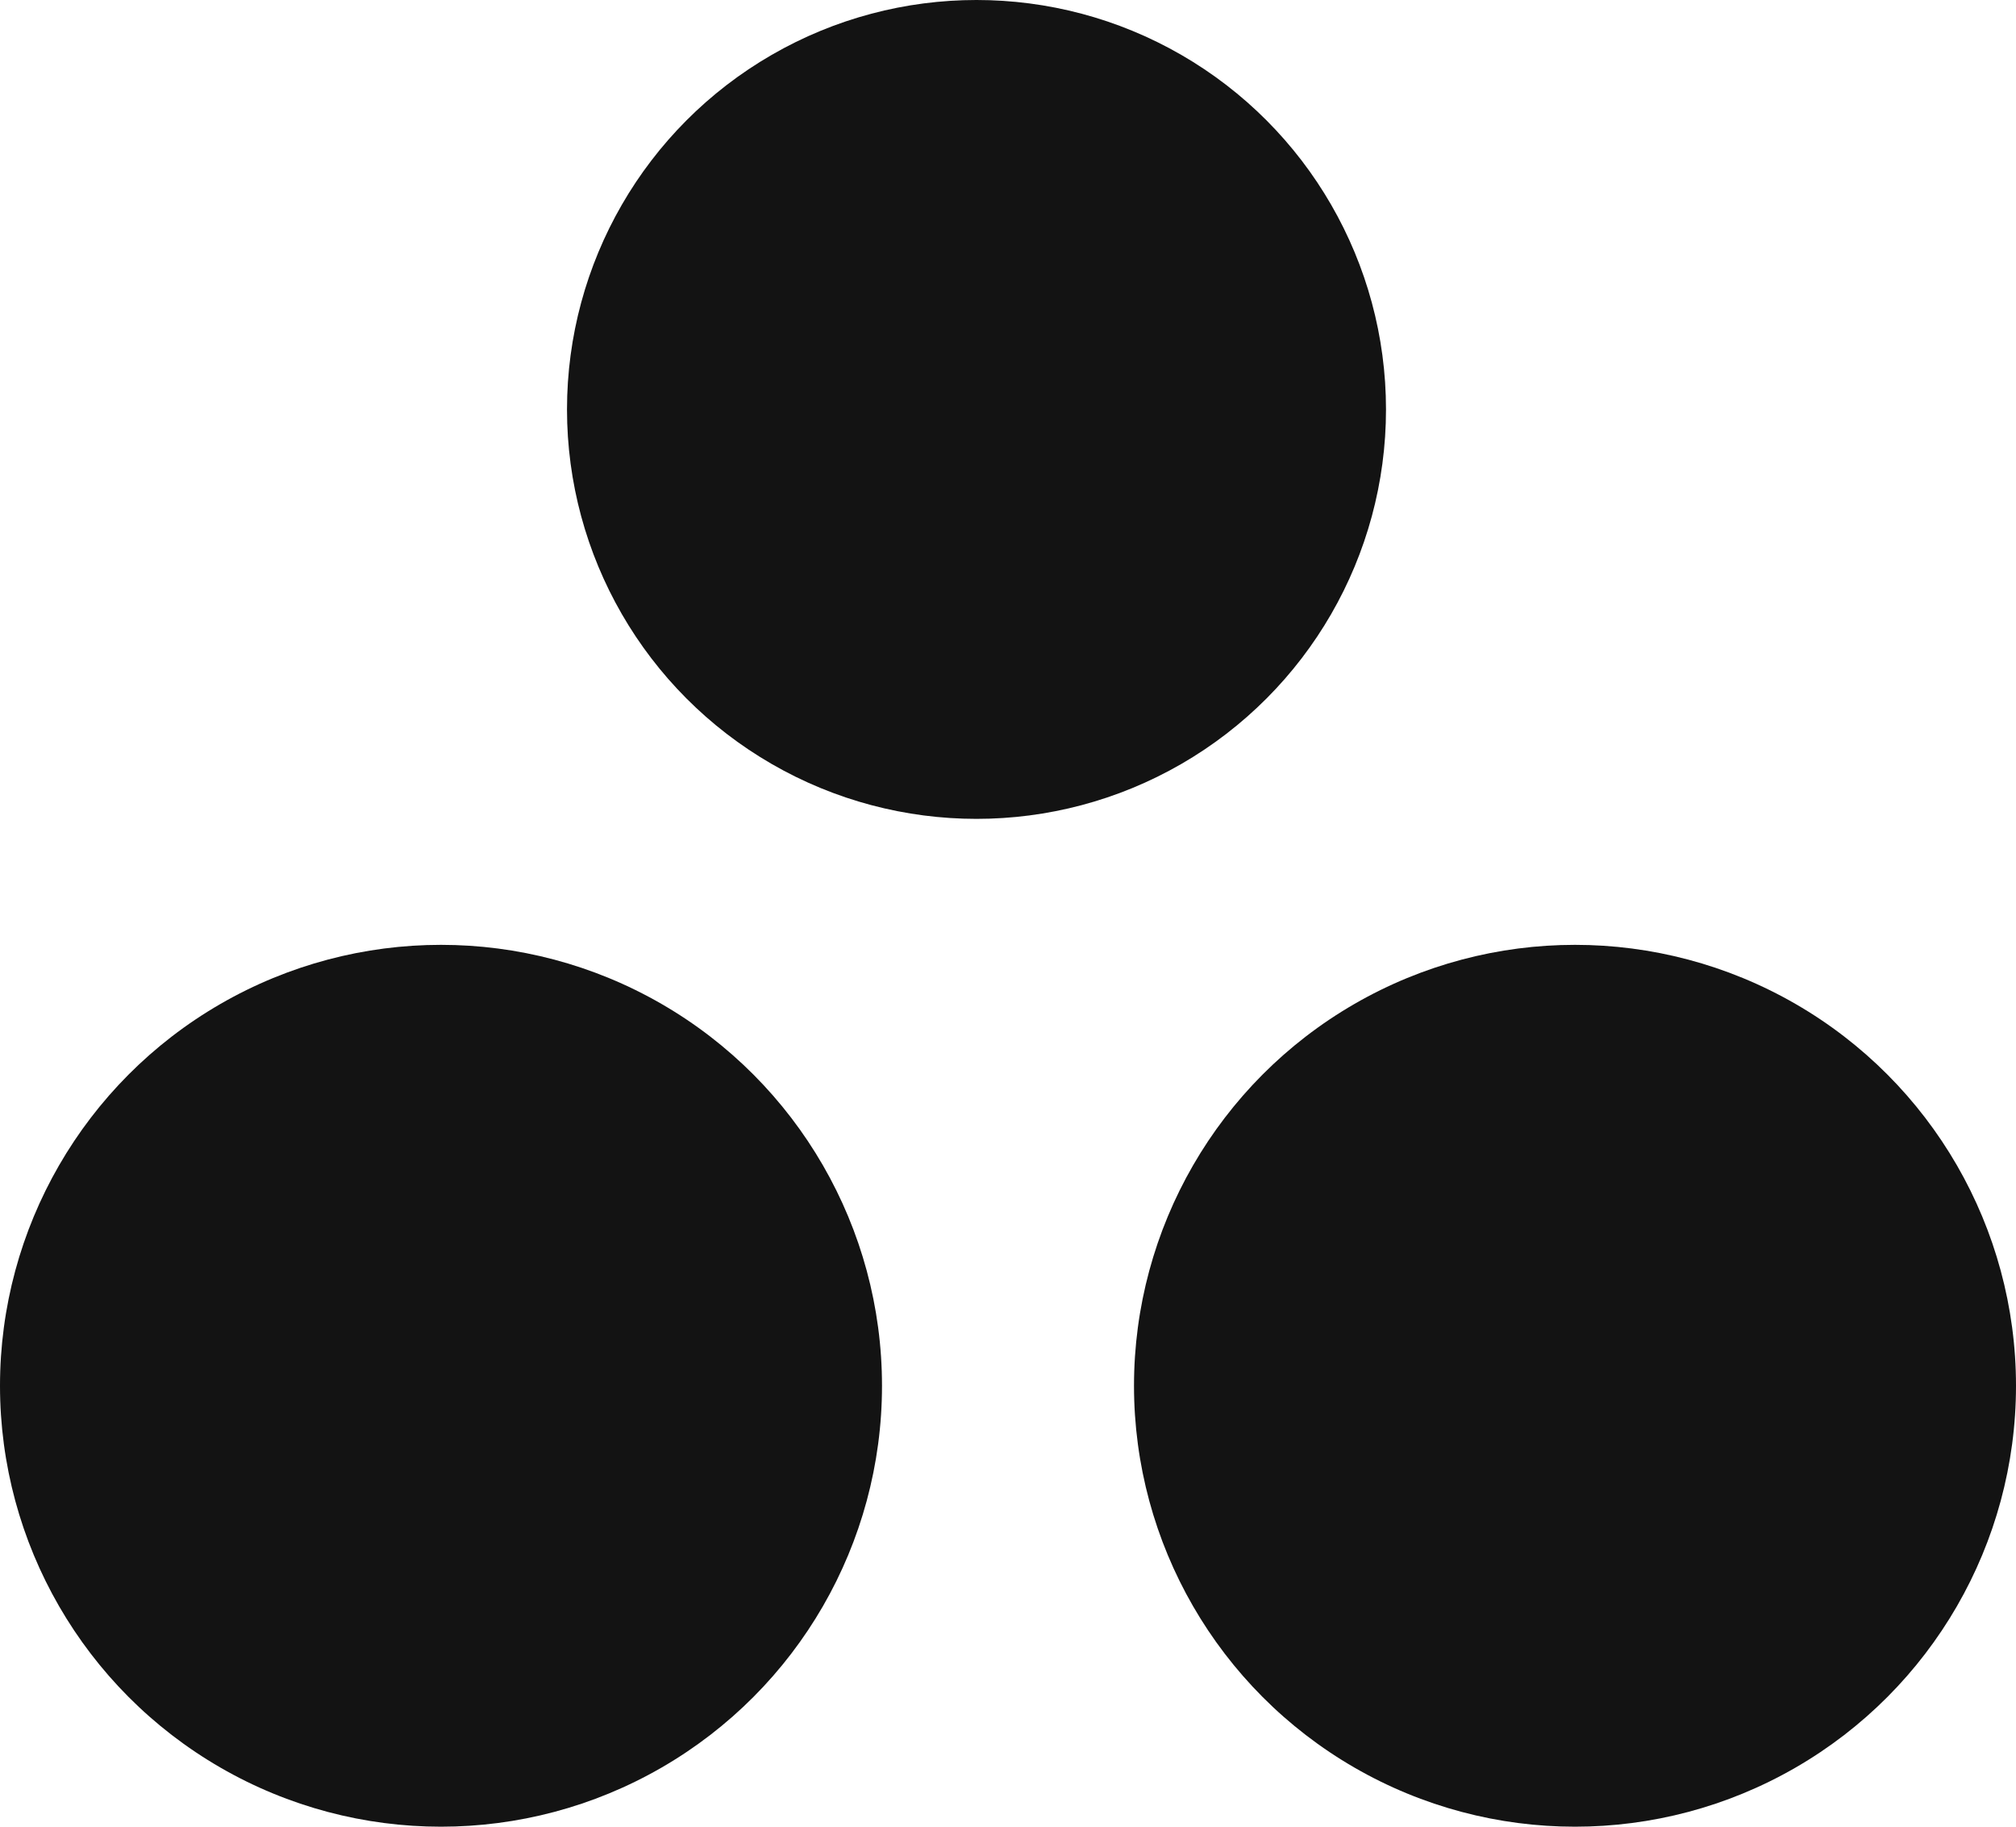 <svg width="32" height="29" viewBox="0 0 32 29" fill="none" xmlns="http://www.w3.org/2000/svg">
<circle cx="7" cy="22" r="7" fill="#131313"/>
<circle cx="25" cy="22" r="7" fill="#131313"/>
<circle cx="15.5" cy="6.5" r="6.5" fill="#131313"/>
</svg>
